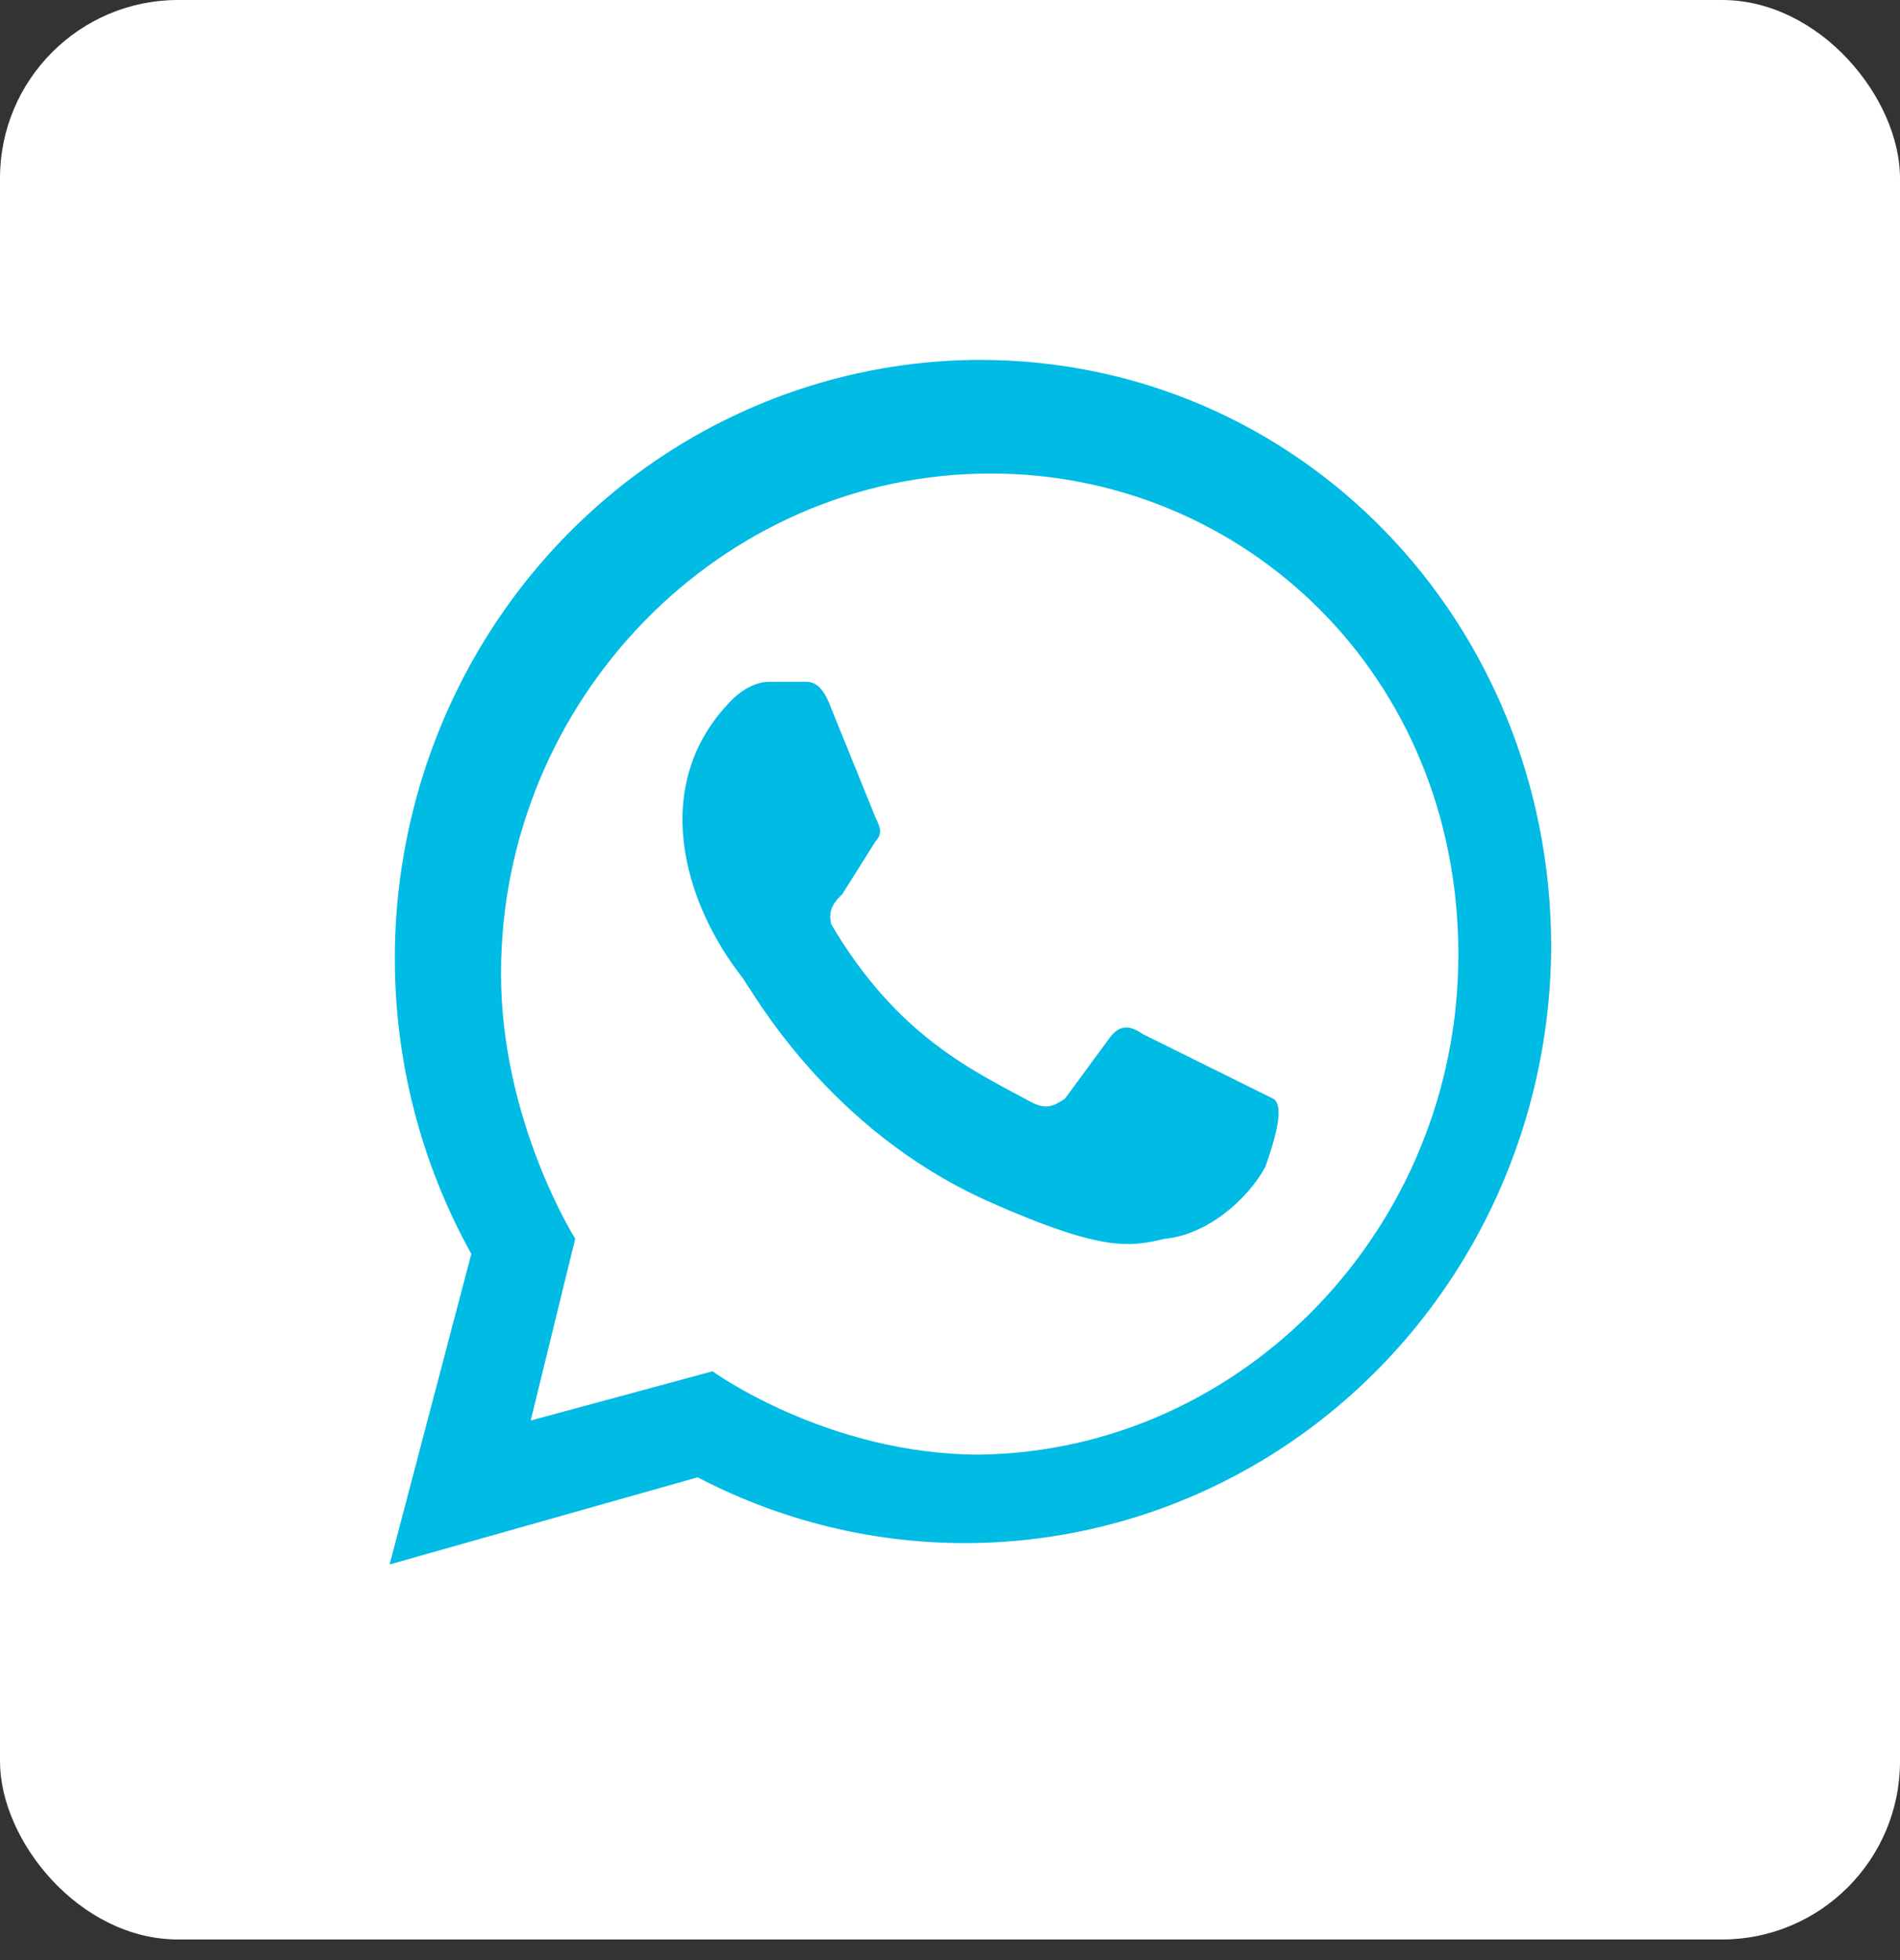 <svg width="32" height="33" viewBox="0 0 32 33" fill="none" xmlns="http://www.w3.org/2000/svg">
<rect x="0" y="0" width="32" height="33" fill="#333333" stroke="none"/>
<g clip-path="url(#clip0)">
<path d="M31.991 0H0.009C0.004 0 0 0.004 0 0.01V32.644C0 32.649 0.004 32.653 0.009 32.653H31.991C31.996 32.653 32 32.649 32 32.644V0.01C32 0.004 31.996 0 31.991 0Z" fill="white"/>
<path d="M19.25 17.411C19.062 17.283 18.875 17.219 18.688 17.474L17.938 18.495C17.75 18.622 17.625 18.686 17.375 18.559C16.438 18.048 15.125 17.474 14 15.561C13.938 15.306 14.062 15.178 14.188 15.051L14.75 14.158C14.875 14.03 14.812 13.903 14.75 13.775L14 11.926C13.812 11.416 13.625 11.479 13.438 11.479H12.938C12.812 11.479 12.562 11.543 12.312 11.798C10.938 13.201 11.5 15.178 12.5 16.454C12.688 16.709 13.938 19.005 16.625 20.217C18.625 21.11 19.062 20.982 19.625 20.855C20.312 20.791 21 20.217 21.312 19.643C21.375 19.451 21.688 18.622 21.438 18.495L19.25 17.411ZM16.5 24.49C13.938 24.49 12 23.087 12 23.087L8.938 23.916L9.688 20.855C9.688 20.855 8.438 18.878 8.438 16.39C8.438 11.798 12.125 7.972 16.688 7.972C20.938 7.972 24.562 11.352 24.562 16.071C24.562 20.663 20.938 24.426 16.5 24.49ZM6.562 26.339L11.75 24.872C13.252 25.657 14.927 26.036 16.613 25.973C18.3 25.909 19.943 25.406 21.385 24.51C22.826 23.615 24.019 22.357 24.849 20.858C25.679 19.358 26.118 17.666 26.125 15.944C26.125 10.459 21.875 6.059 16.5 6.059C14.775 6.063 13.081 6.529 11.587 7.409C10.093 8.289 8.851 9.554 7.985 11.076C7.119 12.599 6.659 14.326 6.65 16.086C6.642 17.847 7.086 19.579 7.938 21.11" fill="#00BBE3"/>
</g>
<defs>
<clipPath id="clip0">
<rect width="32" height="32.653" rx="3" fill="white"/>
</clipPath>
</defs>
</svg>
